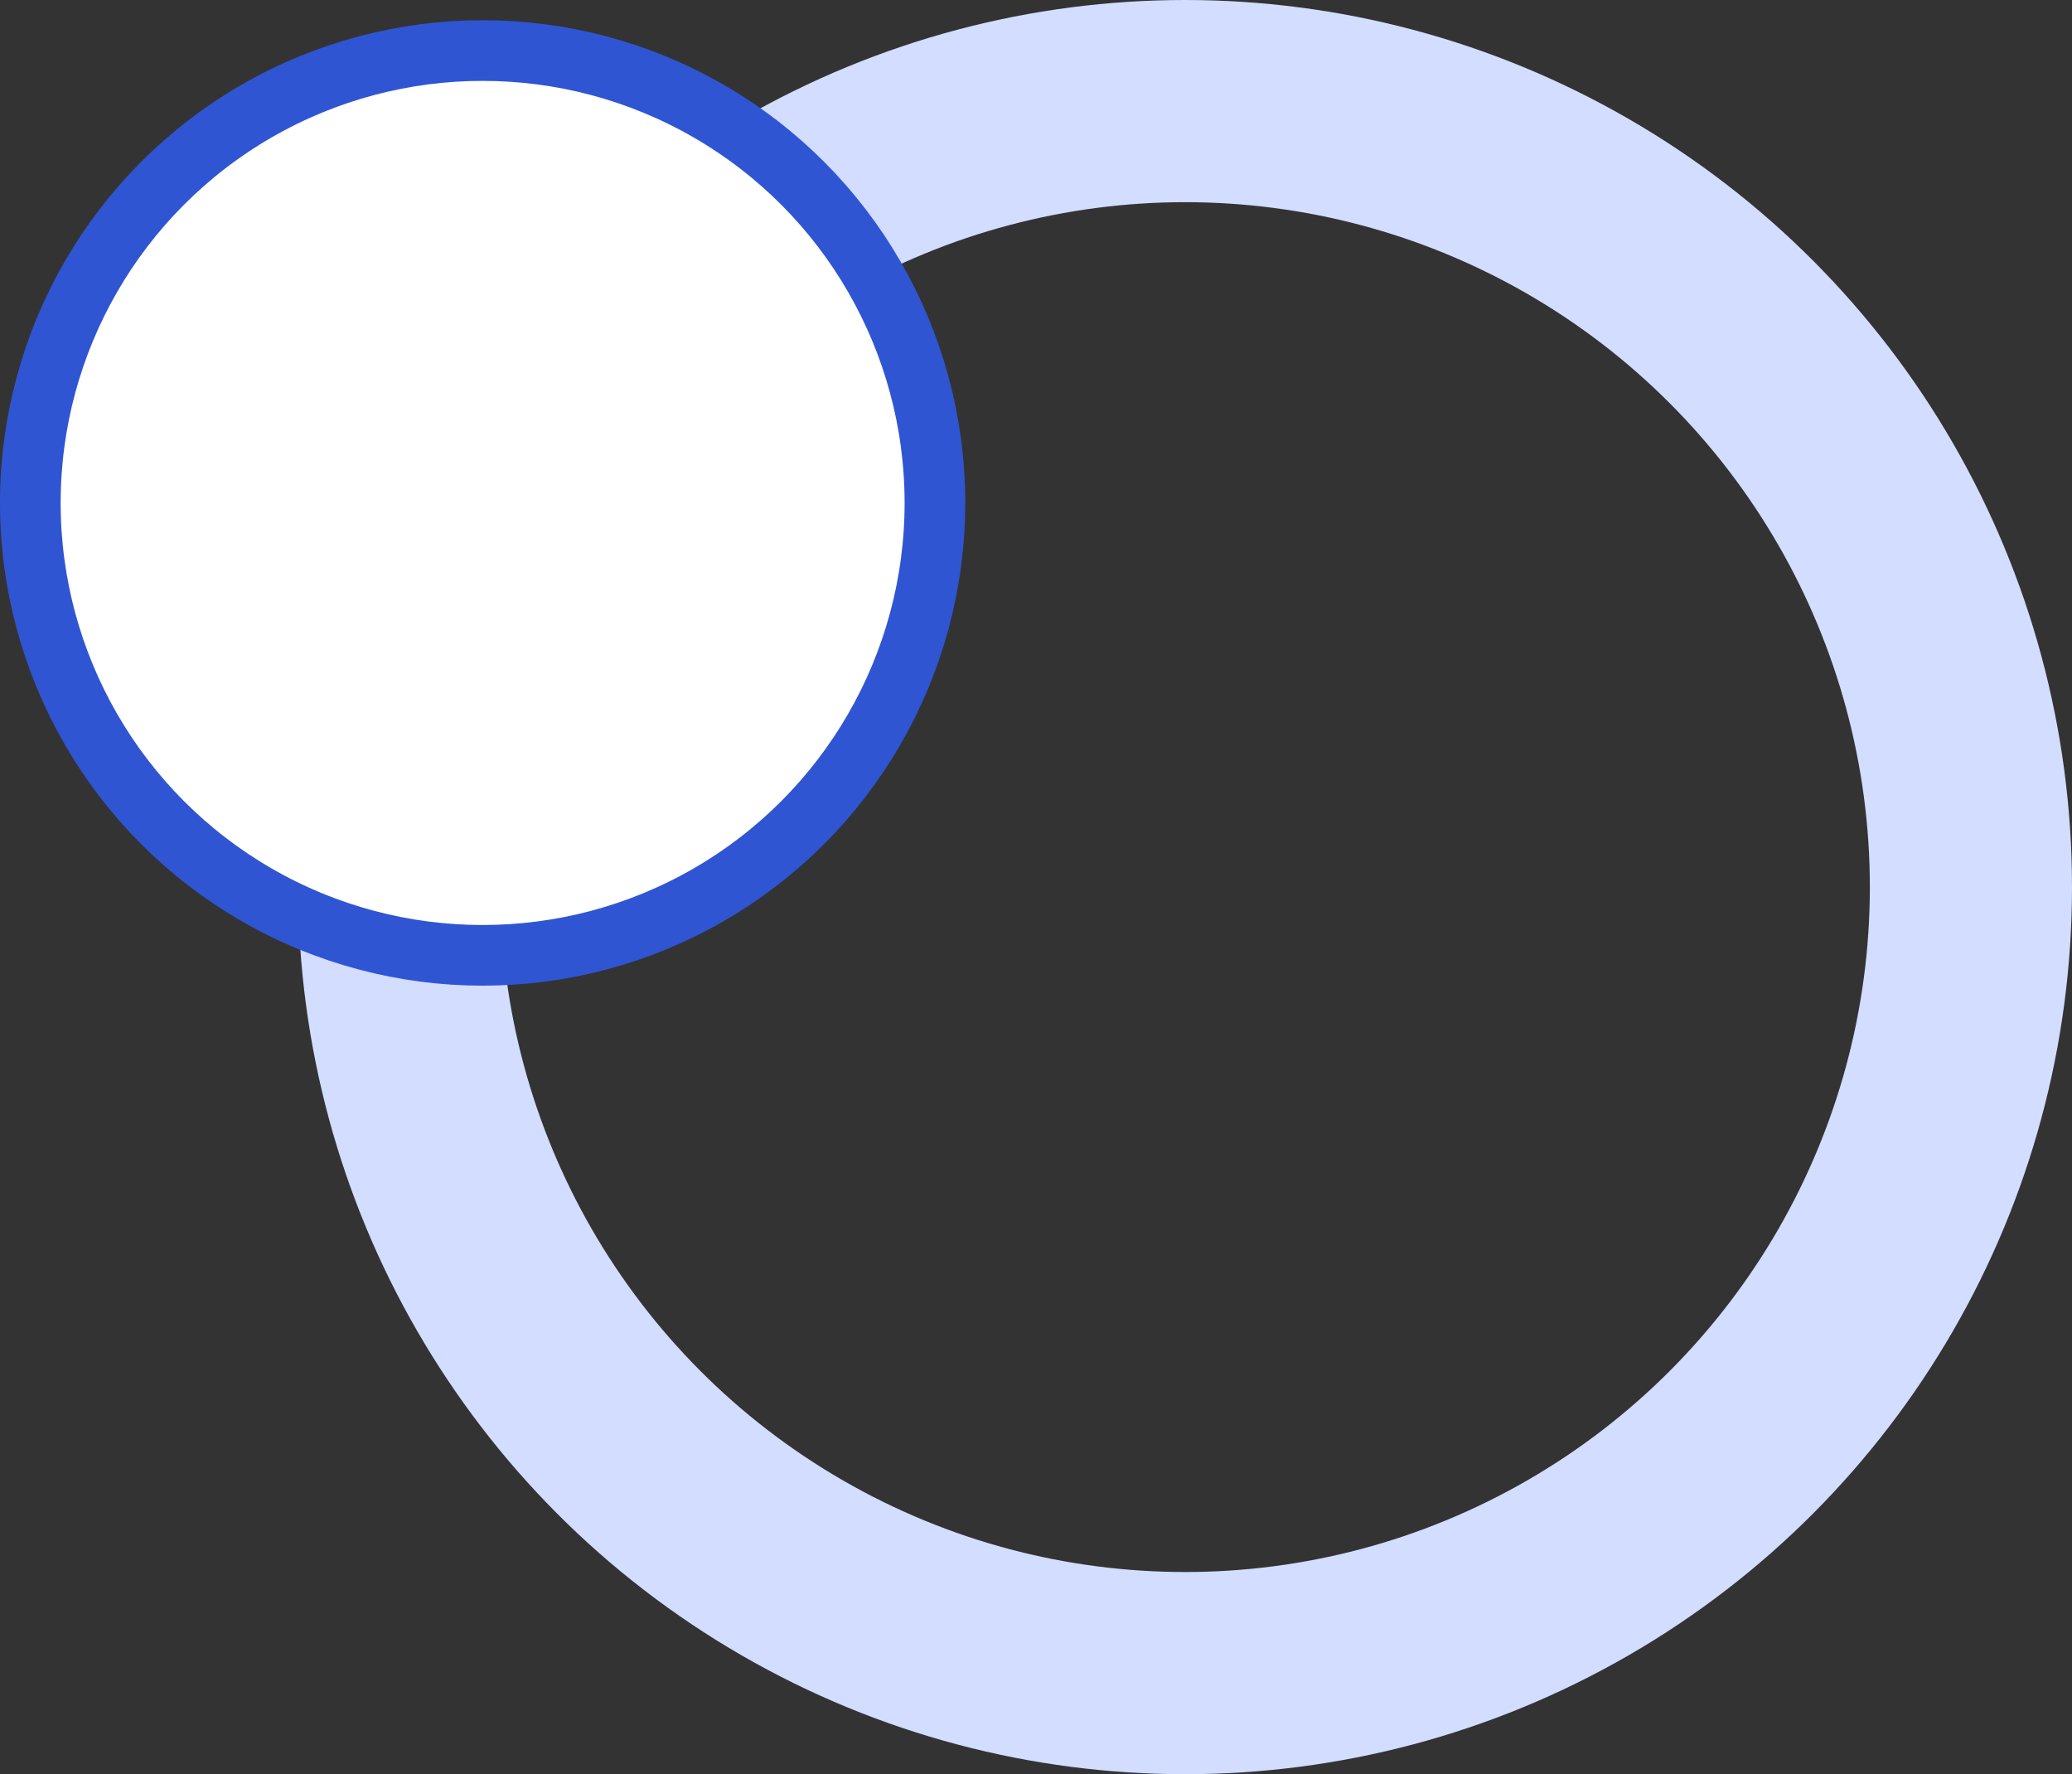 <svg width="410" height="351" viewBox="0 0 410 351" fill="none" xmlns="http://www.w3.org/2000/svg">
    <rect x="0" y="0" width="410" height="351" fill="#333333" stroke="none"/>
    <circle cx="234.5" cy="175.5" r="155.5" stroke="#D2DDFF" stroke-width="40" />
    <circle cx="95.5" cy="99.5" r="89.5" fill="white" stroke="#2F55D3" stroke-width="12" />
</svg>
